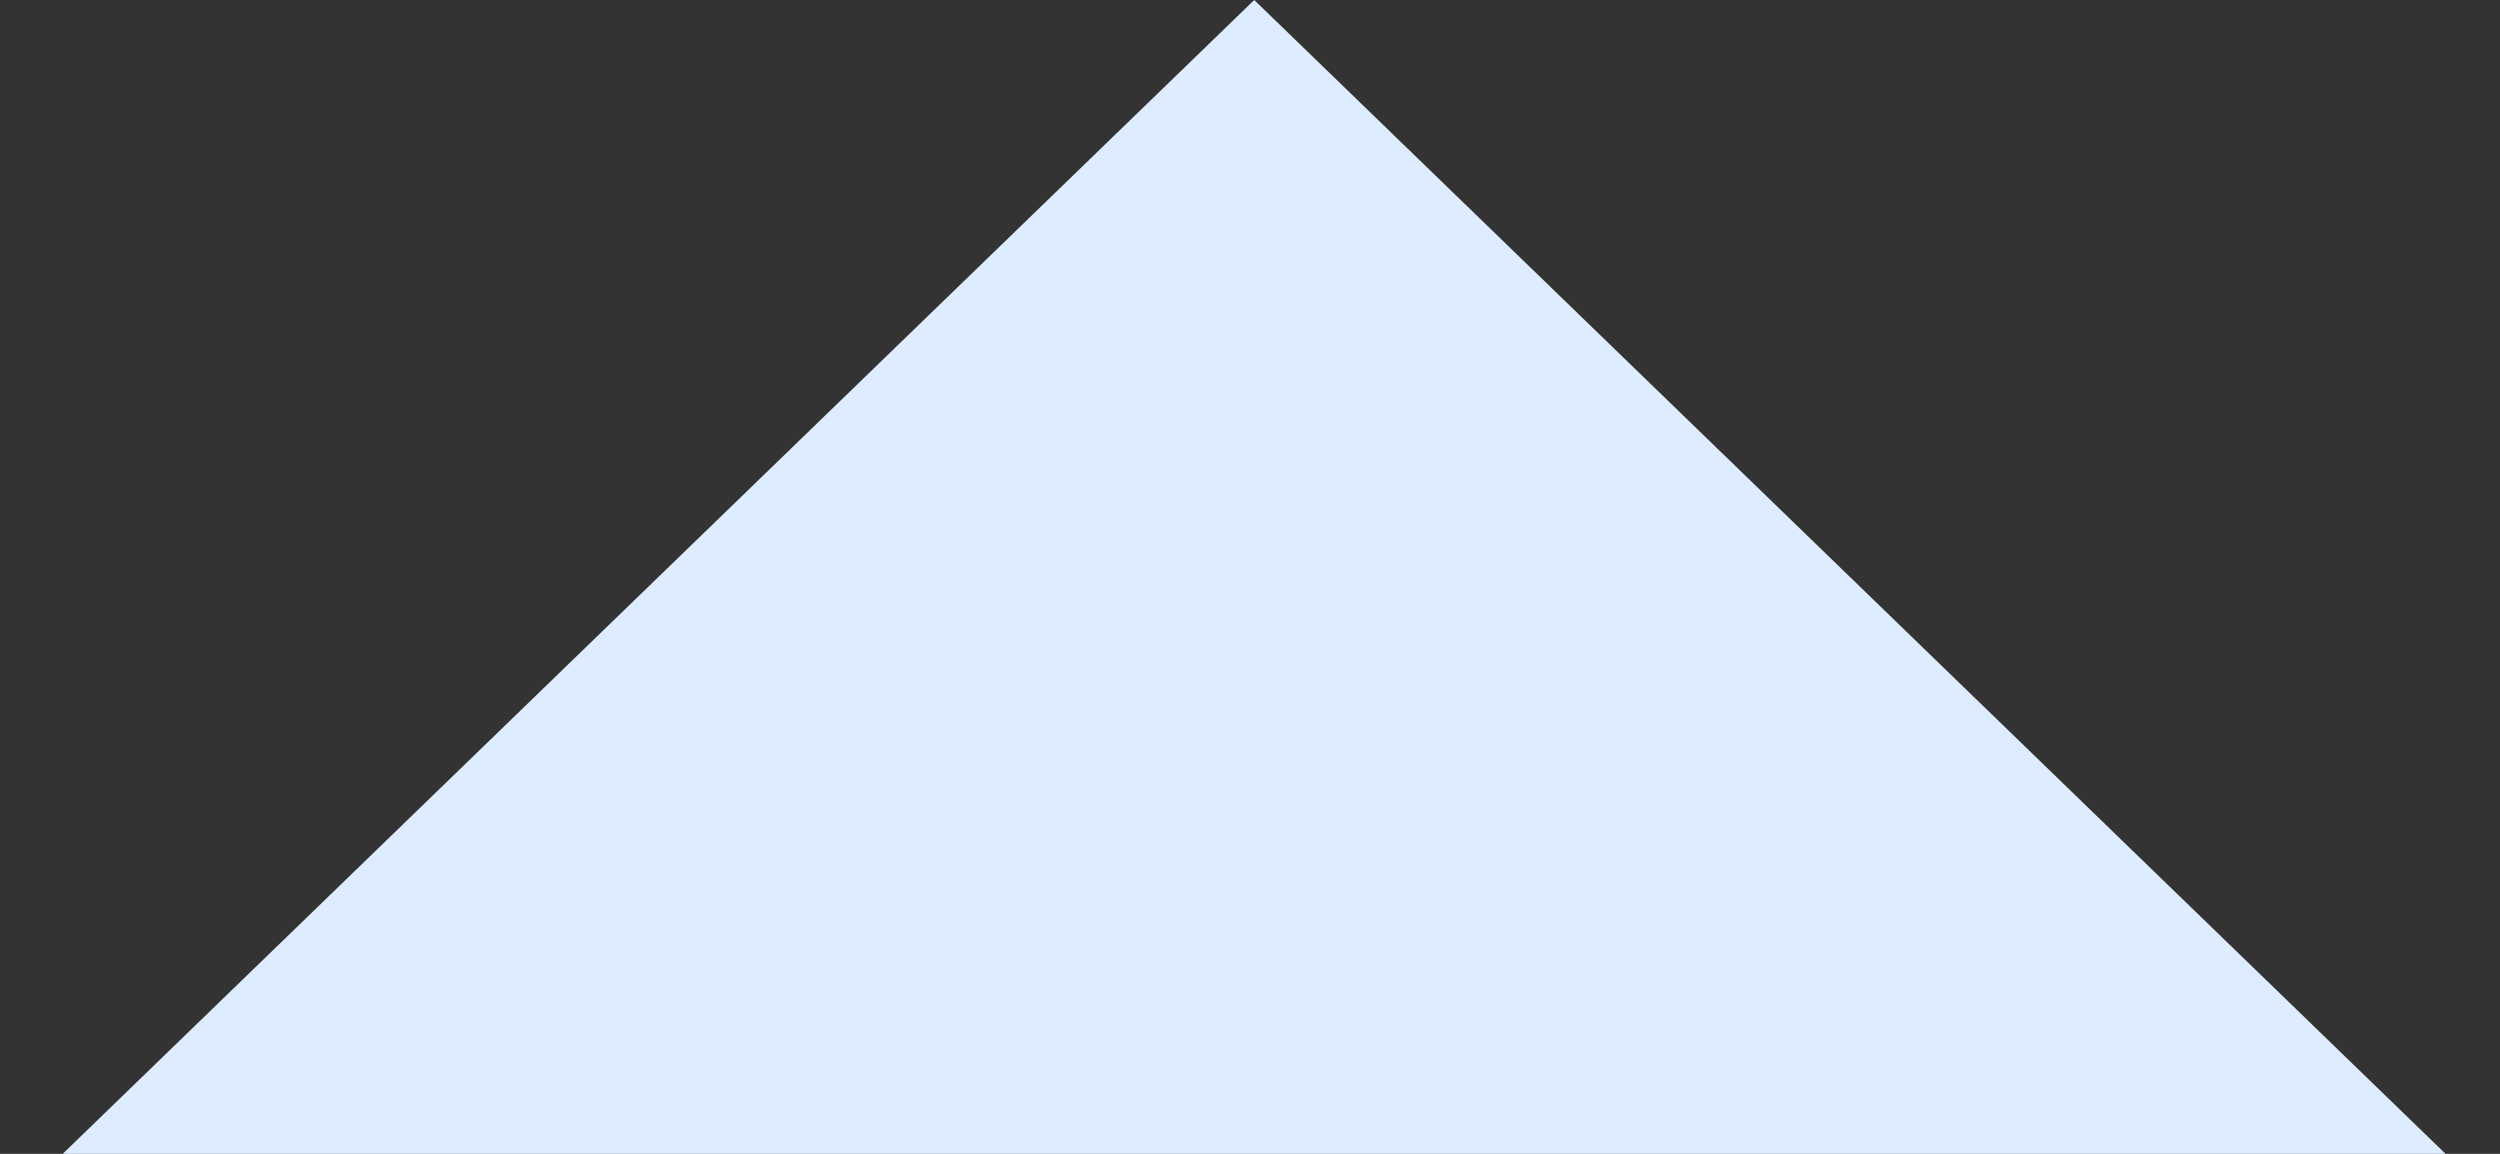<svg width="13" height="6" viewBox="0 0 13 6" fill="none" xmlns="http://www.w3.org/2000/svg">
<rect x="0" y="0" width="13" height="6" fill="#333333" stroke="none"/>
<path d="M0.326 6L12.717 6L6.522 0L0.326 6Z" fill="#DDECFF"/>
</svg>
